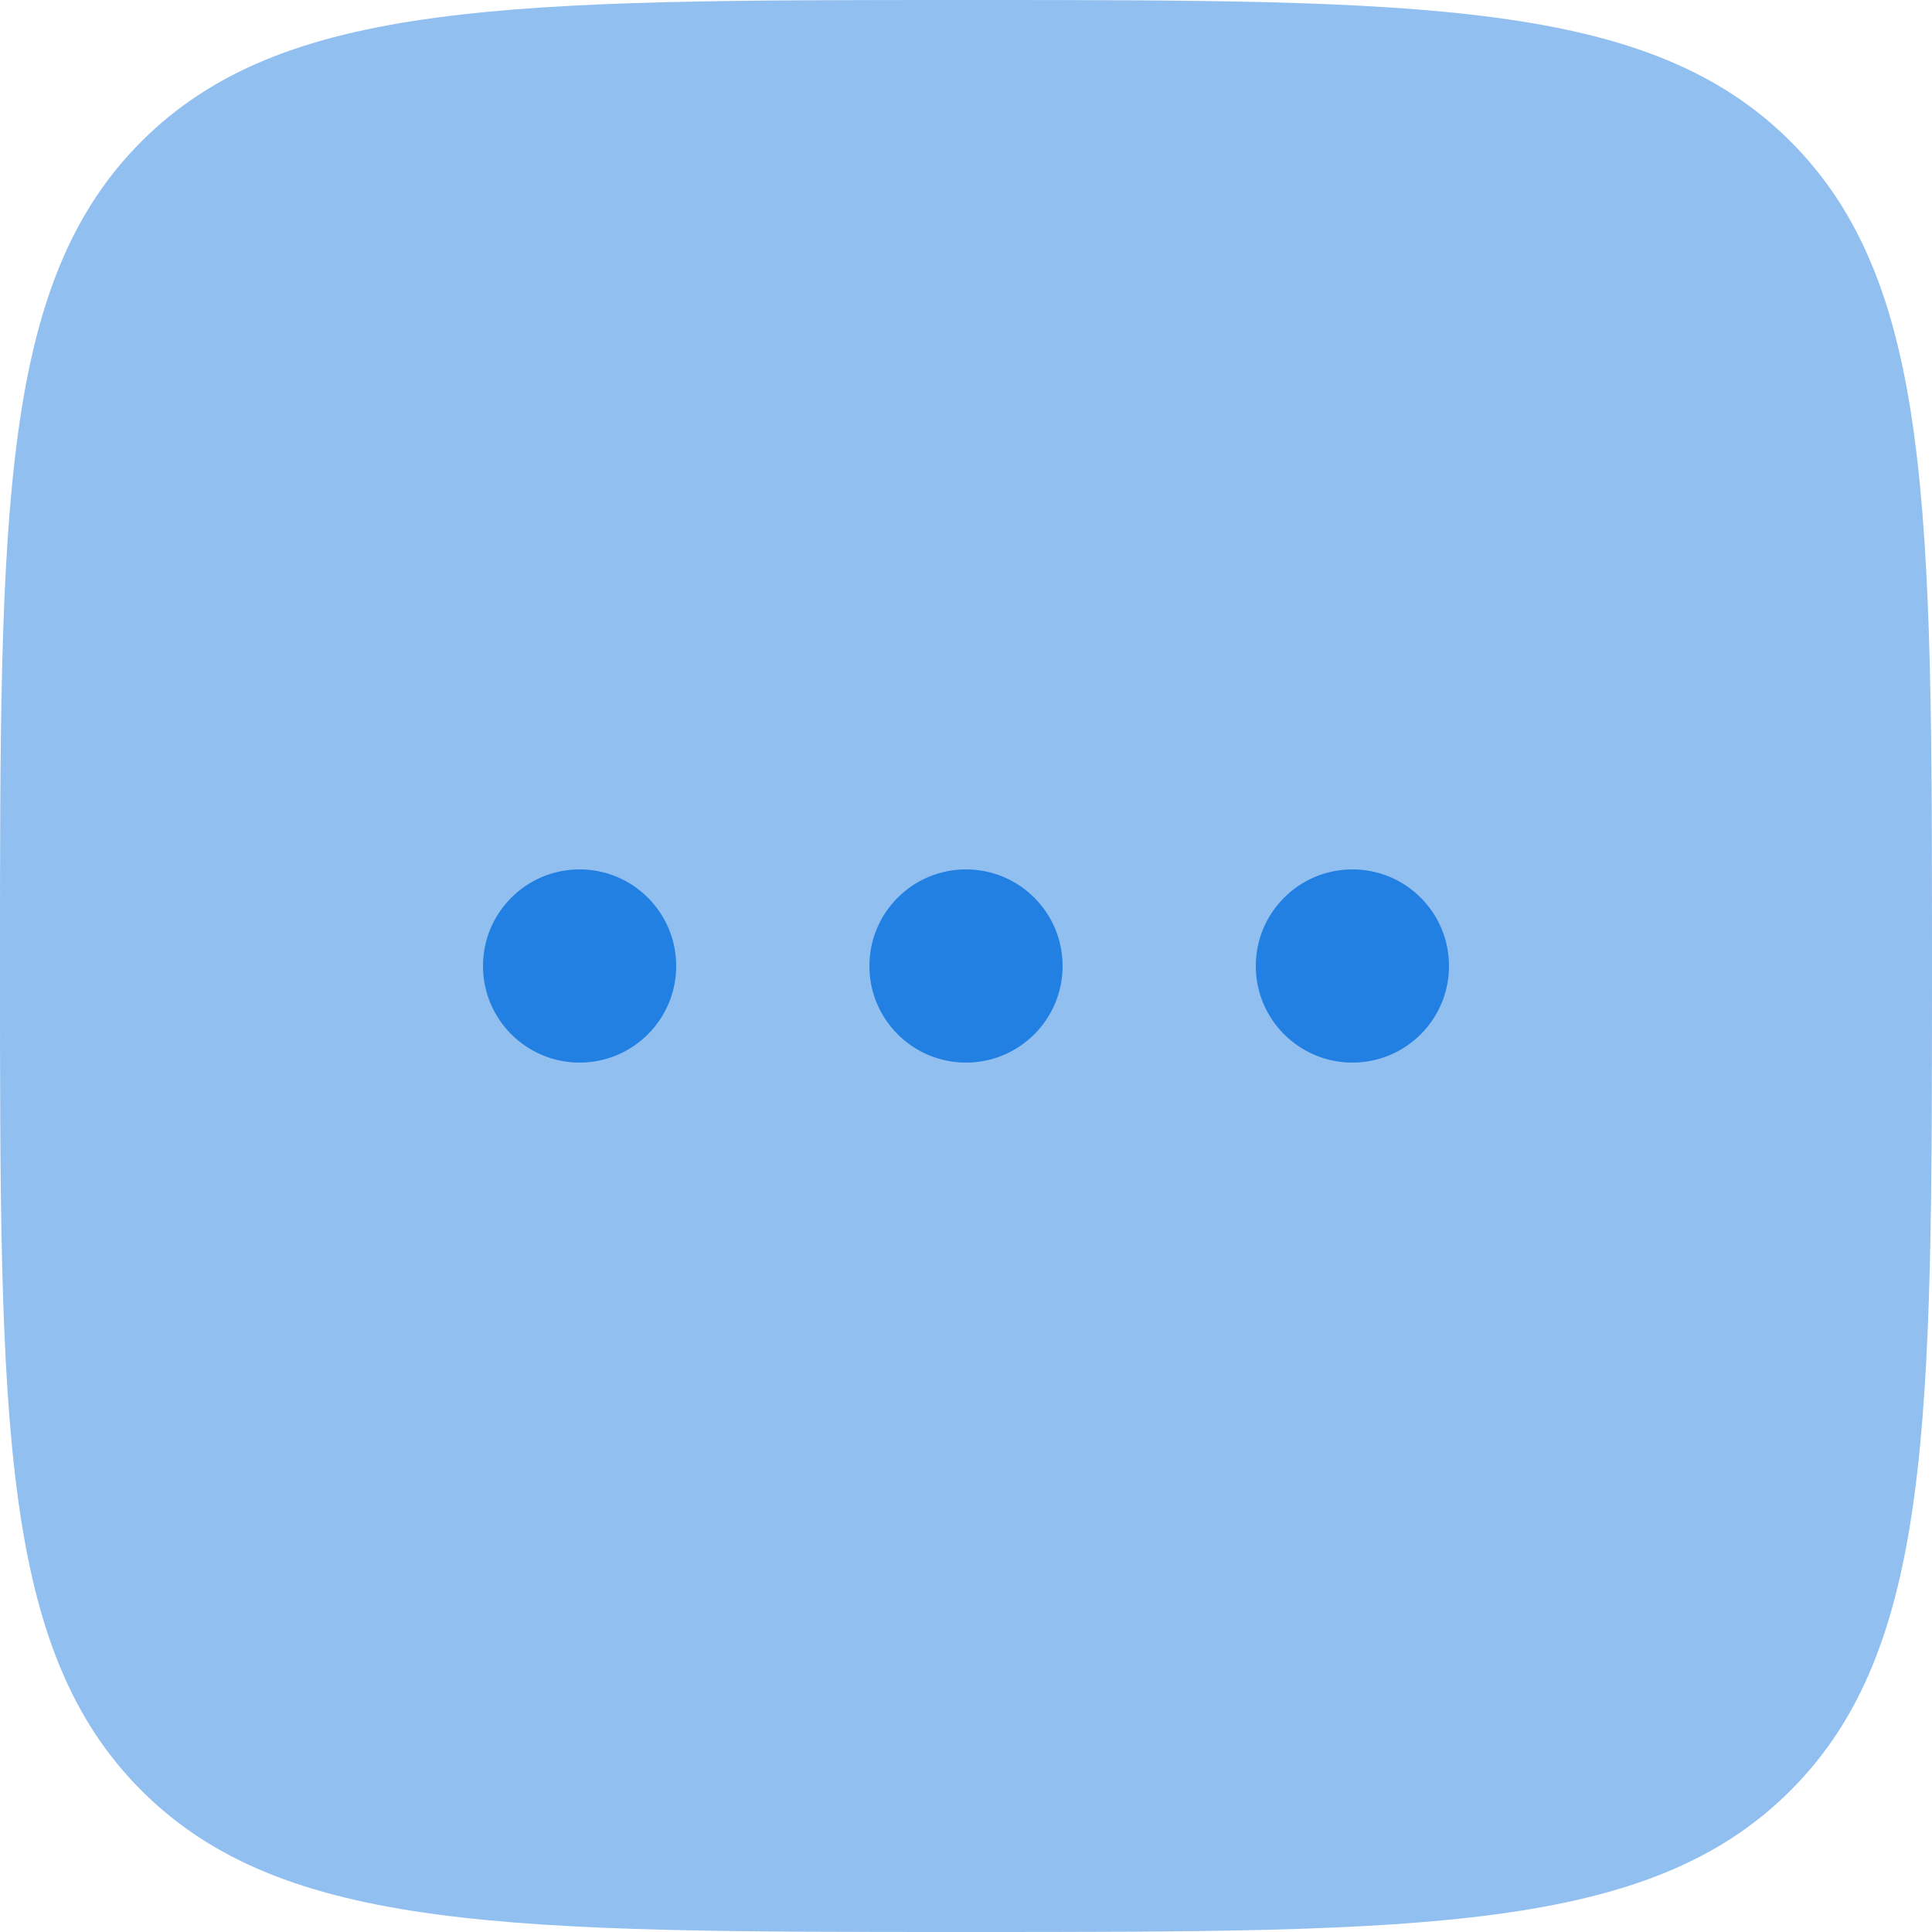 <svg width="38" height="38" viewBox="0 0 38 38" fill="none" xmlns="http://www.w3.org/2000/svg">
<path opacity="0.5" d="M2.782 35.217C5.565 38 10.043 38 19 38C27.957 38 32.435 38 35.217 35.217C38 32.435 38 27.957 38 19C38 10.043 38 5.565 35.217 2.782C32.435 -2.26498e-07 27.957 0 19 0C10.043 0 5.565 -2.26498e-07 2.782 2.782C-2.26498e-07 5.565 0 10.043 0 19C0 27.957 -2.26498e-07 32.435 2.782 35.217Z" fill="#2280E2"/>
<path d="M11.4 20.9C12.449 20.9 13.3 20.049 13.3 19C13.3 17.95 12.449 17.1 11.4 17.1C10.351 17.1 9.5 17.95 9.5 19C9.5 20.049 10.351 20.9 11.4 20.9Z" fill="#2280E2"/>
<path d="M19 20.9C20.049 20.9 20.9 20.049 20.9 19C20.9 17.95 20.049 17.1 19 17.1C17.95 17.1 17.1 17.95 17.1 19C17.1 20.049 17.95 20.9 19 20.9Z" fill="#2280E2"/>
<path d="M26.6 20.9C27.65 20.9 28.5 20.049 28.5 19C28.5 17.95 27.65 17.1 26.6 17.1C25.551 17.1 24.7 17.95 24.7 19C24.7 20.049 25.551 20.9 26.6 20.9Z" fill="#2280E2"/>
</svg>
